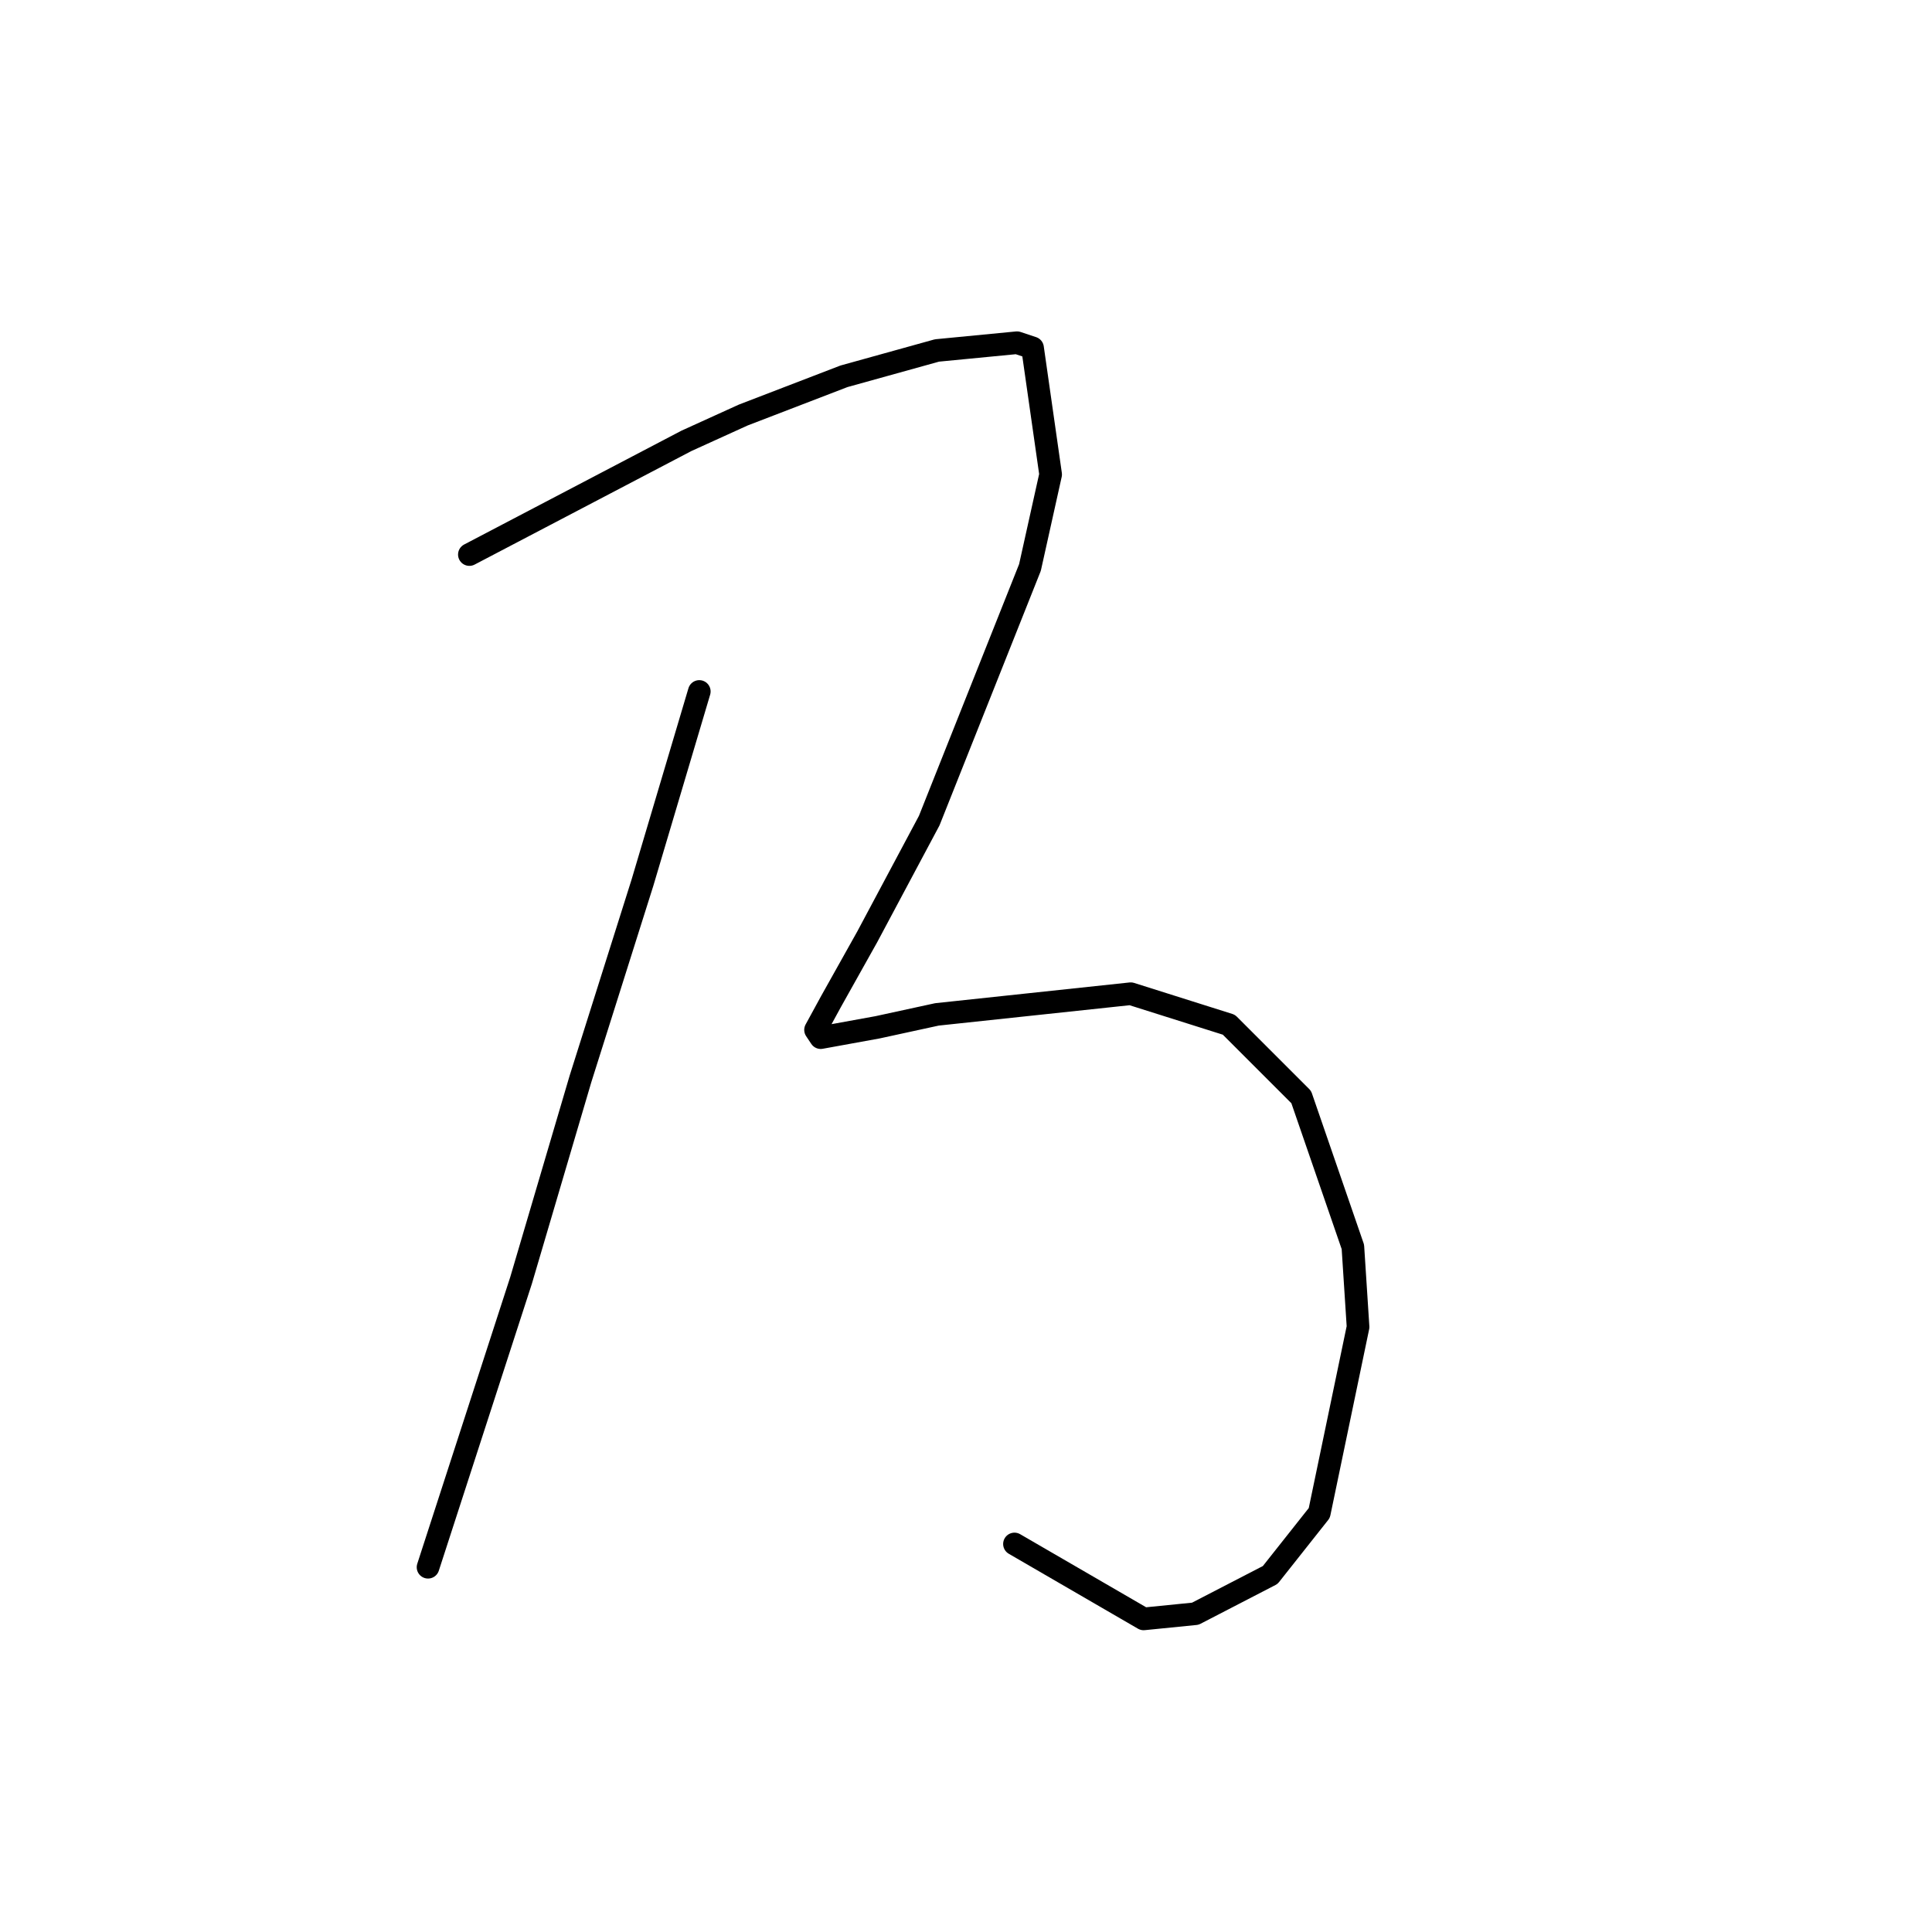 <?xml version="1.0" standalone="no"?>
    <svg width="256" height="256" xmlns="http://www.w3.org/2000/svg" version="1.1">
    <polyline stroke="black" stroke-width="3" stroke-linecap="round" fill="transparent" stroke-linejoin="round" points="62.195 73.481 76.572 65.95 90.949 58.419 98.48 54.996 111.83 49.862 124.153 46.439 134.764 45.412 136.818 46.096 139.214 62.869 136.476 75.192 123.126 108.739 114.91 124.142 110.118 132.7 108.064 136.466 108.749 137.492 116.28 136.123 124.153 134.412 149.826 131.673 162.833 135.781 172.418 145.366 179.264 165.219 179.949 175.831 174.814 200.477 168.31 208.693 158.384 213.827 151.537 214.512 134.422 204.585 134.422 204.585 " />
        <polyline stroke="black" stroke-width="3" stroke-linecap="round" fill="transparent" stroke-linejoin="round" points="92.66 91.623 88.895 104.289 85.13 116.954 81.022 129.962 76.914 142.969 69.041 169.669 56.718 207.666 56.718 207.666 " />
        </svg>